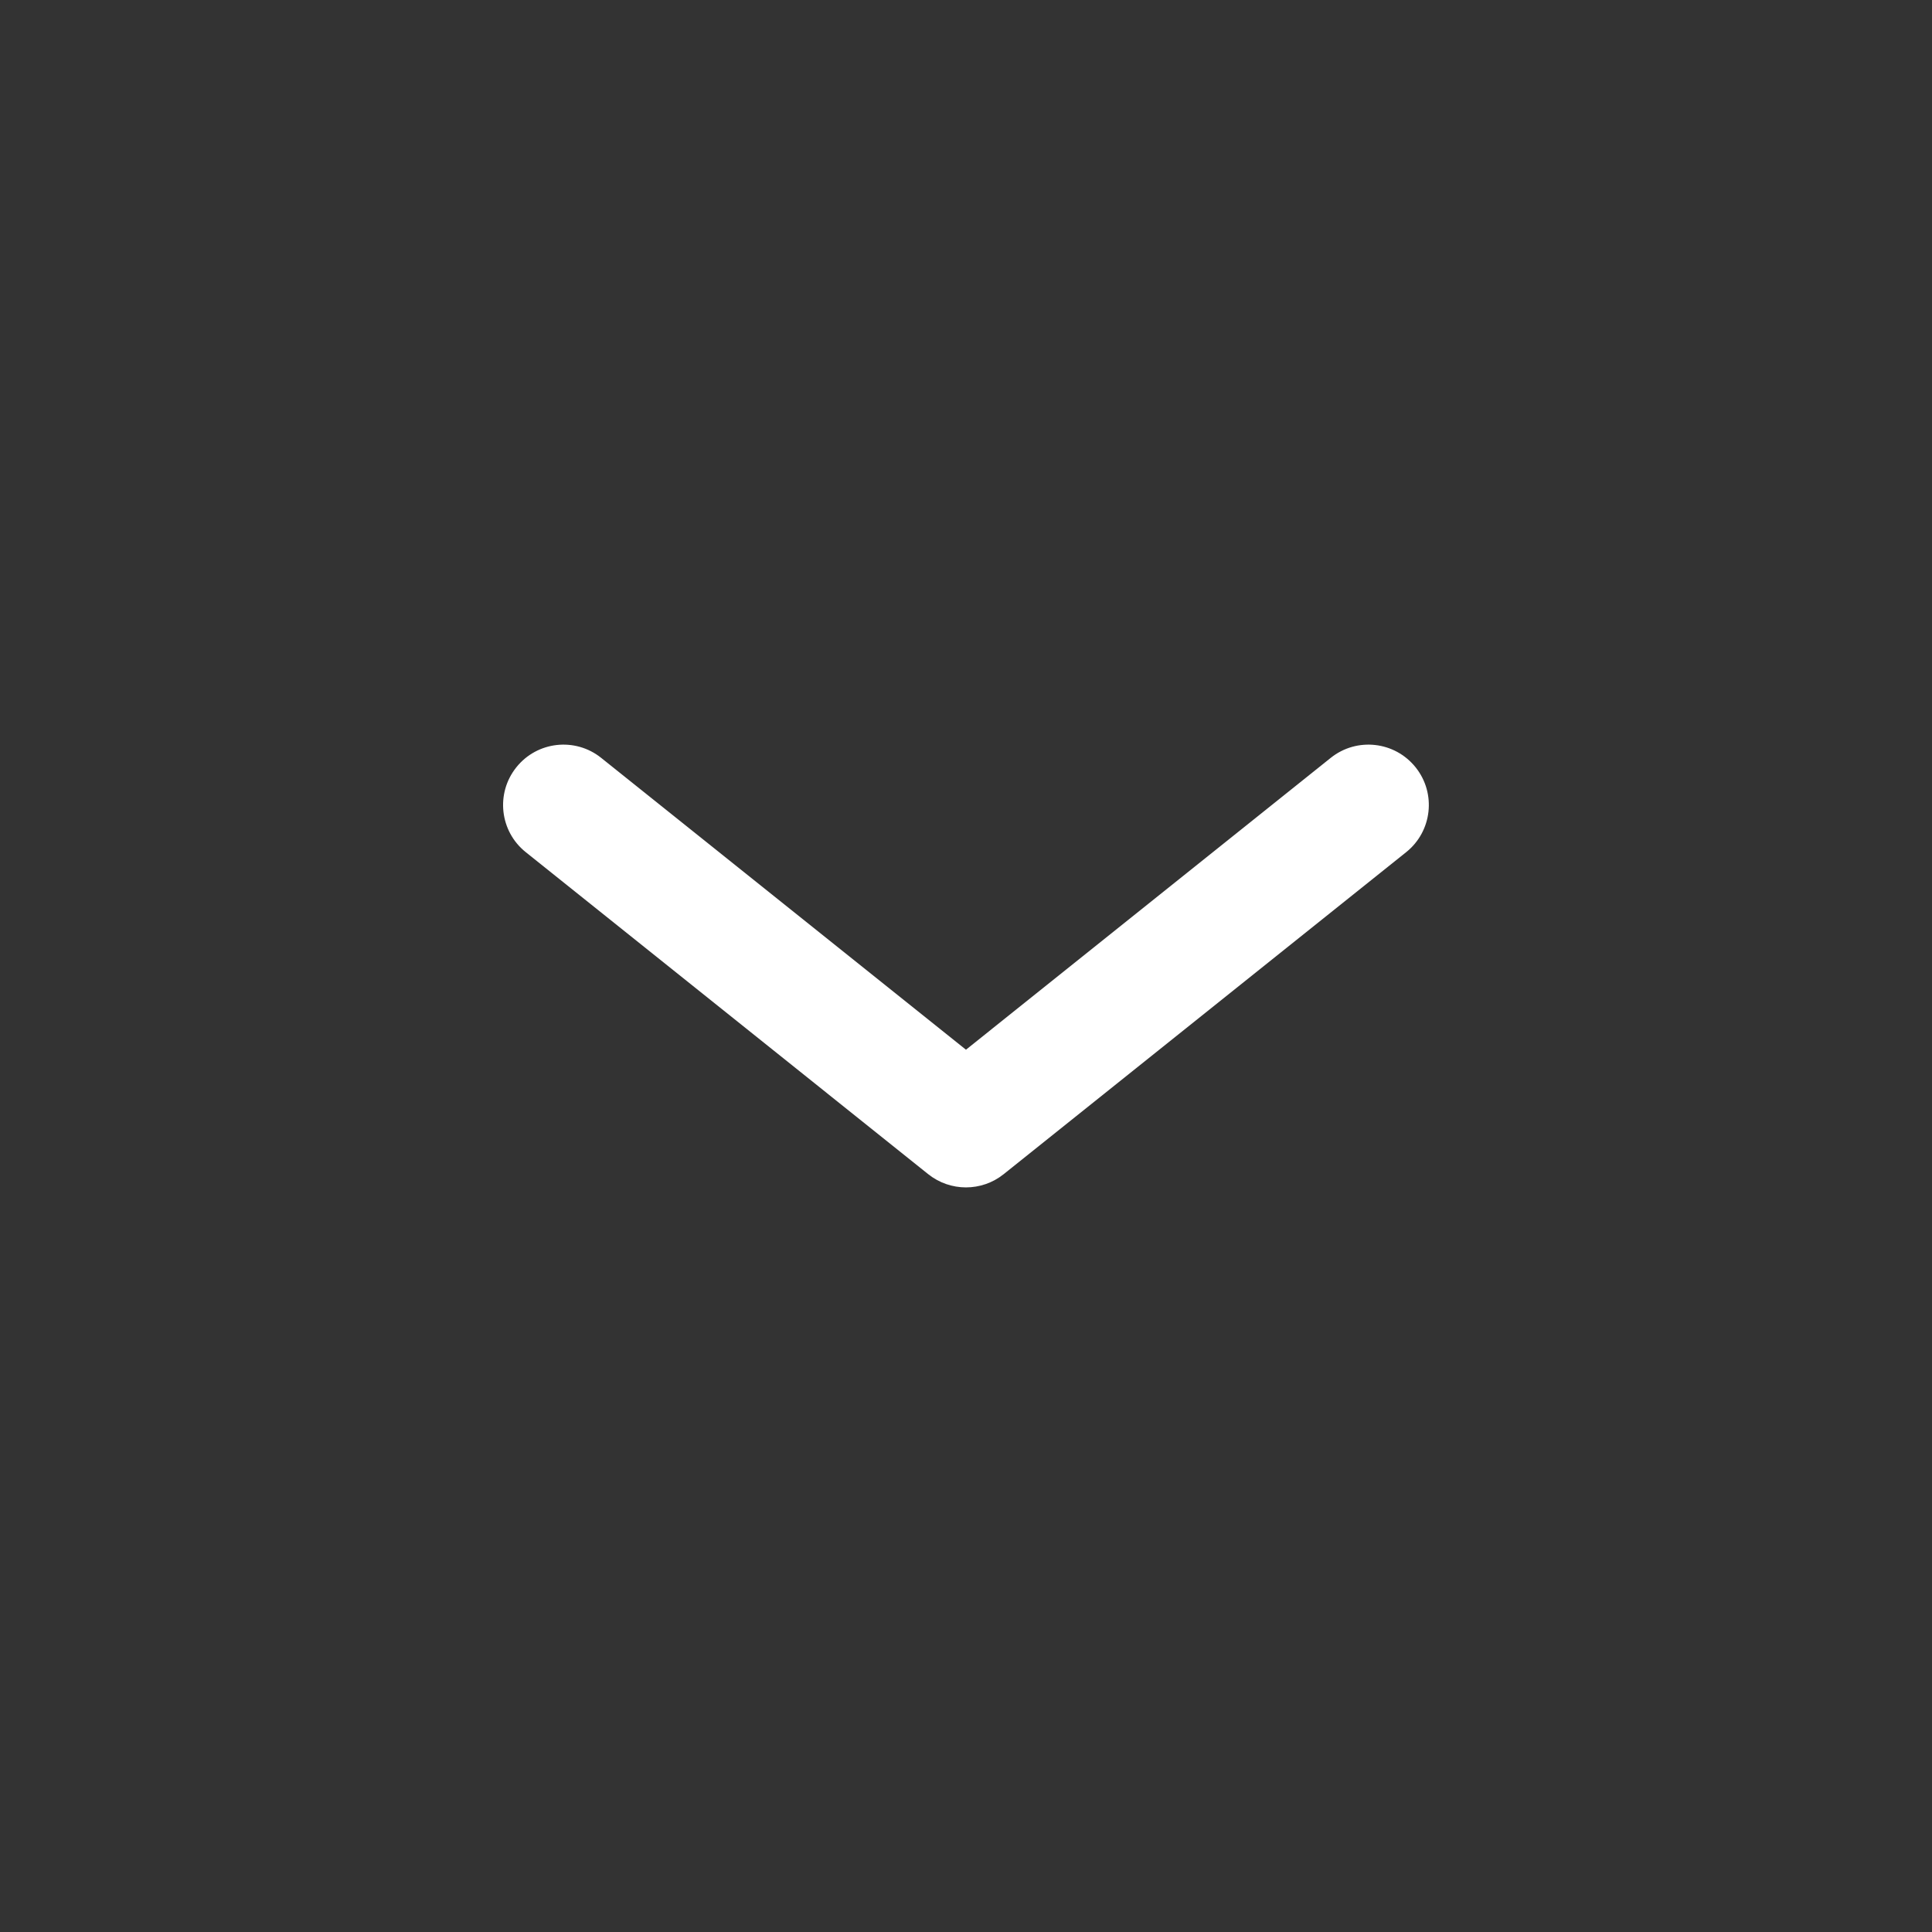 <svg width="56" height="56" viewBox="0 0 56 56" fill="none" xmlns="http://www.w3.org/2000/svg">
<rect x="0" y="0" width="56" height="56" fill="#333333" stroke="none"/>
<path fill-rule="evenodd" clip-rule="evenodd" d="M14.966 22.241C15.569 21.486 16.671 21.363 17.425 21.967L27.999 30.426L38.572 21.967C39.327 21.363 40.428 21.486 41.032 22.241C41.636 22.995 41.513 24.097 40.759 24.7L29.092 34.034C28.453 34.545 27.545 34.545 26.905 34.034L15.239 24.7C14.484 24.097 14.362 22.995 14.966 22.241Z" fill="white"/>
</svg>
